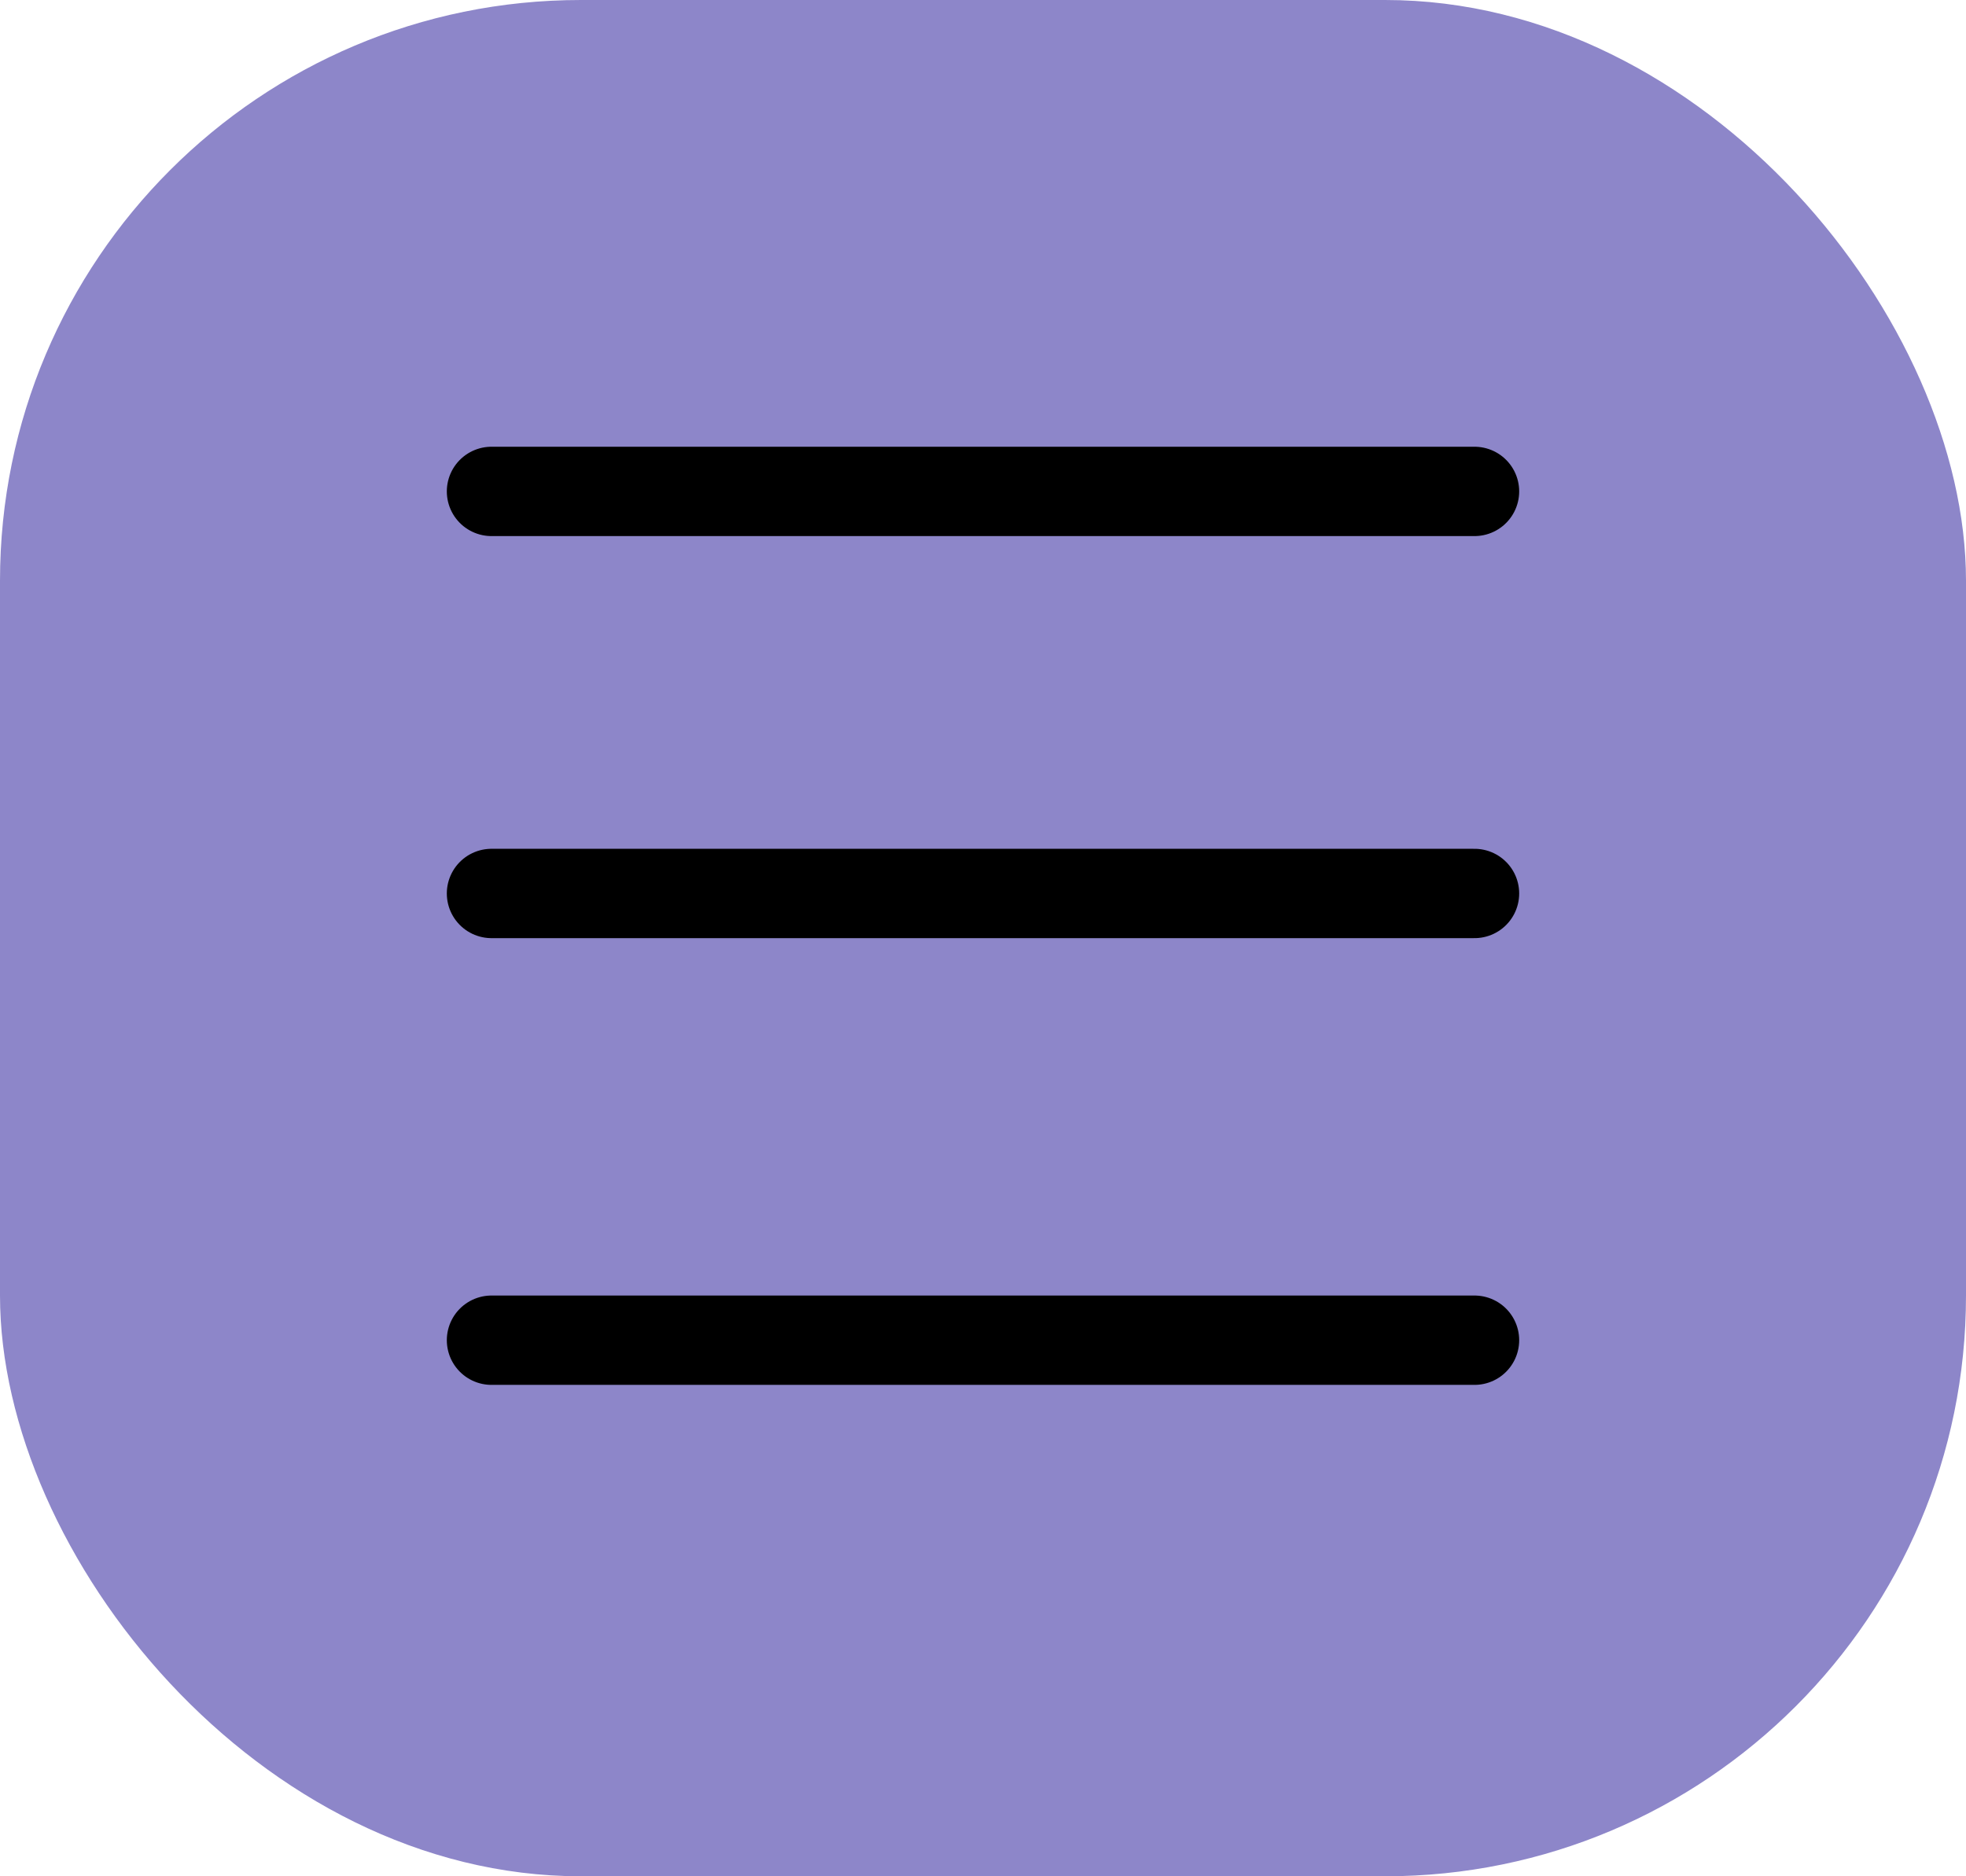 <svg width="44" height="42" viewBox="0 0 44 42" fill="none" xmlns="http://www.w3.org/2000/svg">
<rect width="44" height="42" rx="13" fill="#8D86C9"/>
<line x1="11" y1="11" x2="33" y2="11" stroke="black" stroke-width="2" stroke-linecap="round"/>
<line x1="11" y1="20" x2="33" y2="20" stroke="black" stroke-width="2" stroke-linecap="round"/>
<line x1="11" y1="30" x2="33" y2="30" stroke="black" stroke-width="2" stroke-linecap="round"/>
</svg>
